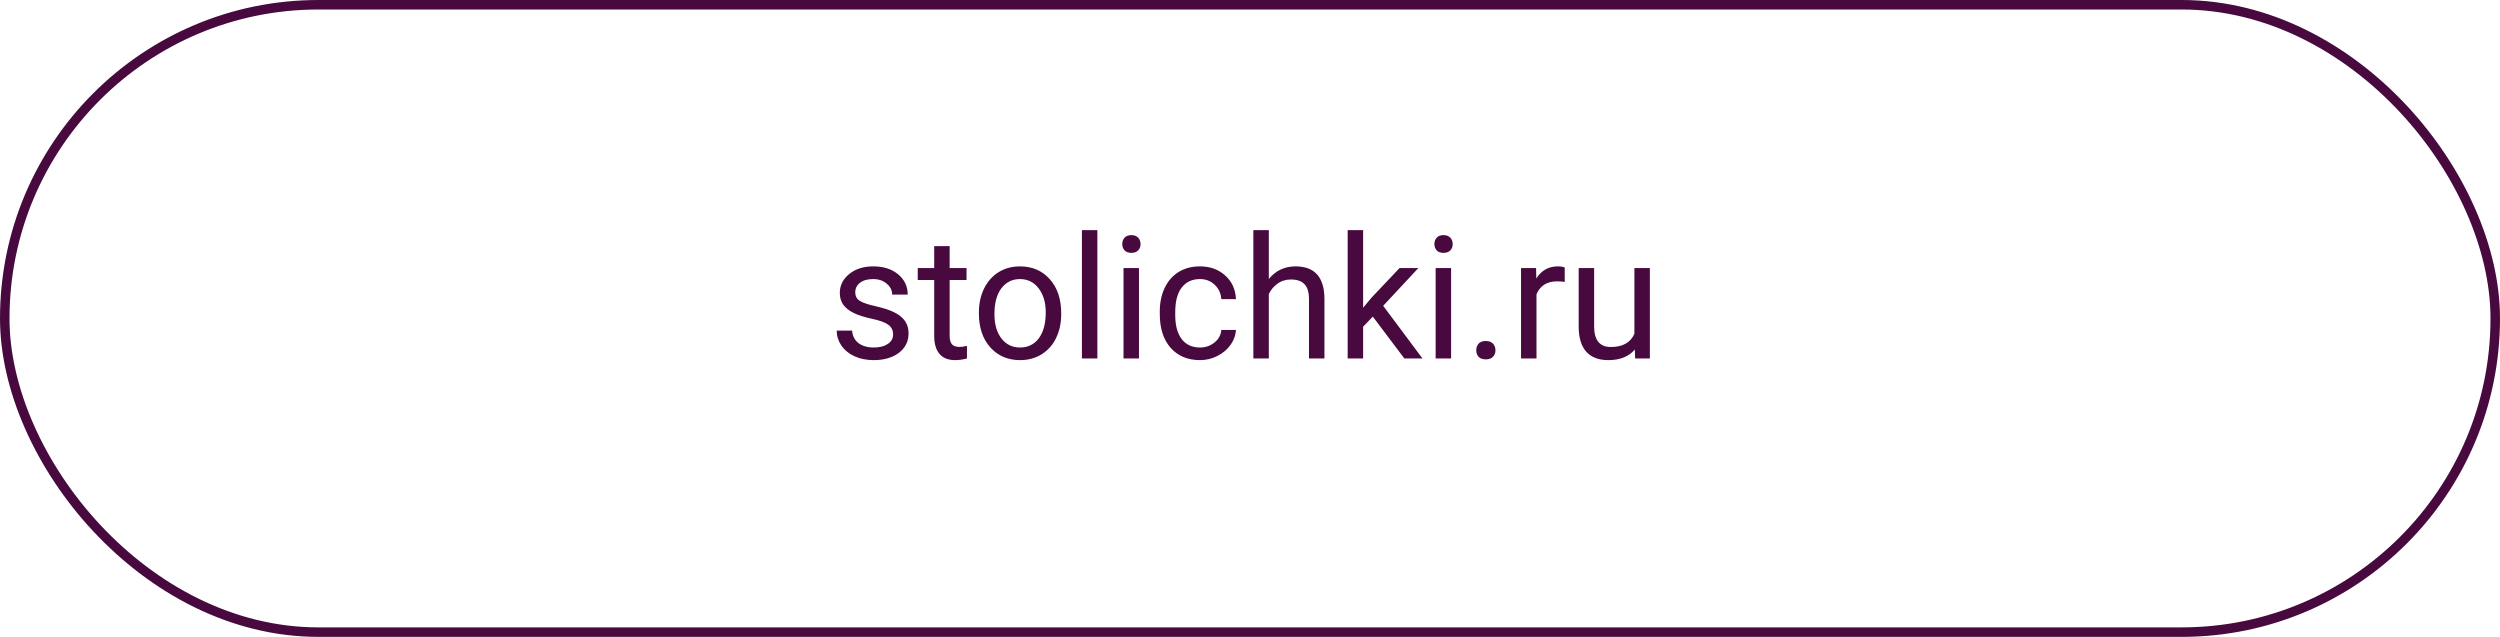<svg width="263" height="67" viewBox="0 0 263 67" fill="none" xmlns="http://www.w3.org/2000/svg">
<path d="M93.954 35.187C93.954 34.747 93.787 34.407 93.453 34.167C93.125 33.921 92.548 33.71 91.722 33.534C90.901 33.358 90.248 33.148 89.762 32.901C89.281 32.655 88.924 32.362 88.689 32.023C88.461 31.683 88.347 31.278 88.347 30.81C88.347 30.03 88.675 29.371 89.331 28.832C89.993 28.293 90.837 28.023 91.862 28.023C92.94 28.023 93.814 28.302 94.481 28.858C95.155 29.415 95.492 30.127 95.492 30.994H93.857C93.857 30.549 93.667 30.165 93.286 29.843C92.911 29.52 92.436 29.359 91.862 29.359C91.27 29.359 90.808 29.488 90.474 29.746C90.14 30.004 89.973 30.341 89.973 30.757C89.973 31.149 90.128 31.445 90.439 31.645C90.749 31.844 91.309 32.034 92.117 32.216C92.932 32.398 93.591 32.614 94.095 32.866C94.599 33.118 94.971 33.423 95.211 33.78C95.457 34.132 95.58 34.562 95.58 35.072C95.58 35.922 95.24 36.605 94.561 37.12C93.881 37.63 92.999 37.885 91.915 37.885C91.153 37.885 90.48 37.75 89.894 37.48C89.308 37.211 88.848 36.836 88.514 36.355C88.186 35.869 88.022 35.345 88.022 34.782H89.647C89.677 35.327 89.894 35.761 90.298 36.083C90.708 36.399 91.247 36.558 91.915 36.558C92.53 36.558 93.022 36.435 93.392 36.188C93.767 35.937 93.954 35.602 93.954 35.187ZM99.904 25.896V28.199H101.68V29.456H99.904V35.353C99.904 35.734 99.983 36.022 100.142 36.215C100.3 36.402 100.569 36.496 100.95 36.496C101.138 36.496 101.396 36.461 101.724 36.391V37.709C101.296 37.826 100.88 37.885 100.476 37.885C99.749 37.885 99.201 37.665 98.832 37.226C98.463 36.786 98.278 36.162 98.278 35.353V29.456H96.547V28.199H98.278V25.896H99.904ZM102.98 32.866C102.98 31.935 103.162 31.097 103.525 30.352C103.895 29.608 104.404 29.034 105.055 28.63C105.711 28.226 106.458 28.023 107.296 28.023C108.591 28.023 109.637 28.472 110.434 29.368C111.236 30.265 111.638 31.457 111.638 32.945V33.06C111.638 33.985 111.459 34.817 111.102 35.556C110.75 36.288 110.243 36.859 109.581 37.27C108.925 37.68 108.169 37.885 107.313 37.885C106.024 37.885 104.979 37.437 104.176 36.54C103.379 35.644 102.98 34.457 102.98 32.98V32.866ZM104.615 33.06C104.615 34.114 104.858 34.961 105.345 35.6C105.837 36.238 106.493 36.558 107.313 36.558C108.14 36.558 108.796 36.235 109.282 35.591C109.769 34.94 110.012 34.032 110.012 32.866C110.012 31.823 109.763 30.98 109.265 30.335C108.772 29.685 108.116 29.359 107.296 29.359C106.493 29.359 105.846 29.679 105.354 30.317C104.861 30.956 104.615 31.87 104.615 33.06ZM115.443 37.709H113.817V24.209H115.443V37.709ZM119.82 37.709H118.194V28.199H119.82V37.709ZM118.062 25.677C118.062 25.413 118.142 25.19 118.3 25.009C118.464 24.827 118.704 24.736 119.021 24.736C119.337 24.736 119.577 24.827 119.741 25.009C119.905 25.19 119.987 25.413 119.987 25.677C119.987 25.94 119.905 26.16 119.741 26.336C119.577 26.512 119.337 26.6 119.021 26.6C118.704 26.6 118.464 26.512 118.3 26.336C118.142 26.16 118.062 25.94 118.062 25.677ZM126.245 36.558C126.825 36.558 127.332 36.382 127.766 36.03C128.199 35.679 128.439 35.239 128.486 34.712H130.024C129.995 35.257 129.808 35.775 129.462 36.268C129.116 36.76 128.653 37.152 128.073 37.445C127.499 37.738 126.89 37.885 126.245 37.885C124.95 37.885 123.919 37.454 123.151 36.593C122.39 35.726 122.009 34.542 122.009 33.042V32.77C122.009 31.844 122.179 31.02 122.519 30.3C122.858 29.579 123.345 29.02 123.978 28.621C124.616 28.223 125.369 28.023 126.236 28.023C127.303 28.023 128.188 28.343 128.891 28.981C129.6 29.62 129.978 30.449 130.024 31.469H128.486C128.439 30.854 128.205 30.35 127.783 29.957C127.367 29.559 126.852 29.359 126.236 29.359C125.41 29.359 124.769 29.658 124.312 30.256C123.86 30.848 123.635 31.706 123.635 32.831V33.139C123.635 34.234 123.86 35.078 124.312 35.67C124.763 36.262 125.407 36.558 126.245 36.558ZM133.479 29.351C134.199 28.466 135.137 28.023 136.291 28.023C138.301 28.023 139.314 29.157 139.332 31.425V37.709H137.706V31.416C137.7 30.73 137.542 30.224 137.231 29.895C136.927 29.567 136.449 29.403 135.799 29.403C135.271 29.403 134.809 29.544 134.41 29.825C134.012 30.106 133.701 30.476 133.479 30.933V37.709H131.853V24.209H133.479V29.351ZM144.421 33.306L143.401 34.369V37.709H141.775V24.209H143.401V32.374L144.271 31.328L147.233 28.199H149.211L145.511 32.172L149.642 37.709H147.734L144.421 33.306ZM152.656 37.709H151.03V28.199H152.656V37.709ZM150.898 25.677C150.898 25.413 150.978 25.19 151.136 25.009C151.3 24.827 151.54 24.736 151.856 24.736C152.173 24.736 152.413 24.827 152.577 25.009C152.741 25.19 152.823 25.413 152.823 25.677C152.823 25.94 152.741 26.16 152.577 26.336C152.413 26.512 152.173 26.6 151.856 26.6C151.54 26.6 151.3 26.512 151.136 26.336C150.978 26.16 150.898 25.94 150.898 25.677ZM155.302 36.856C155.302 36.575 155.384 36.341 155.548 36.153C155.718 35.966 155.97 35.872 156.304 35.872C156.638 35.872 156.89 35.966 157.06 36.153C157.235 36.341 157.323 36.575 157.323 36.856C157.323 37.126 157.235 37.352 157.06 37.533C156.89 37.715 156.638 37.806 156.304 37.806C155.97 37.806 155.718 37.715 155.548 37.533C155.384 37.352 155.302 37.126 155.302 36.856ZM164.609 29.658C164.363 29.617 164.097 29.597 163.81 29.597C162.743 29.597 162.02 30.051 161.639 30.959V37.709H160.013V28.199H161.595L161.621 29.298C162.154 28.448 162.91 28.023 163.889 28.023C164.205 28.023 164.445 28.064 164.609 28.146V29.658ZM171.983 36.769C171.351 37.513 170.422 37.885 169.197 37.885C168.184 37.885 167.41 37.592 166.877 37.006C166.35 36.414 166.083 35.541 166.077 34.387V28.199H167.703V34.343C167.703 35.784 168.289 36.505 169.461 36.505C170.703 36.505 171.529 36.042 171.939 35.116V28.199H173.565V37.709H172.019L171.983 36.769Z" fill="#47093E"/>
<rect x="0.5" y="0.5" width="262" height="66" rx="33" stroke="#47093E"/>
</svg>
